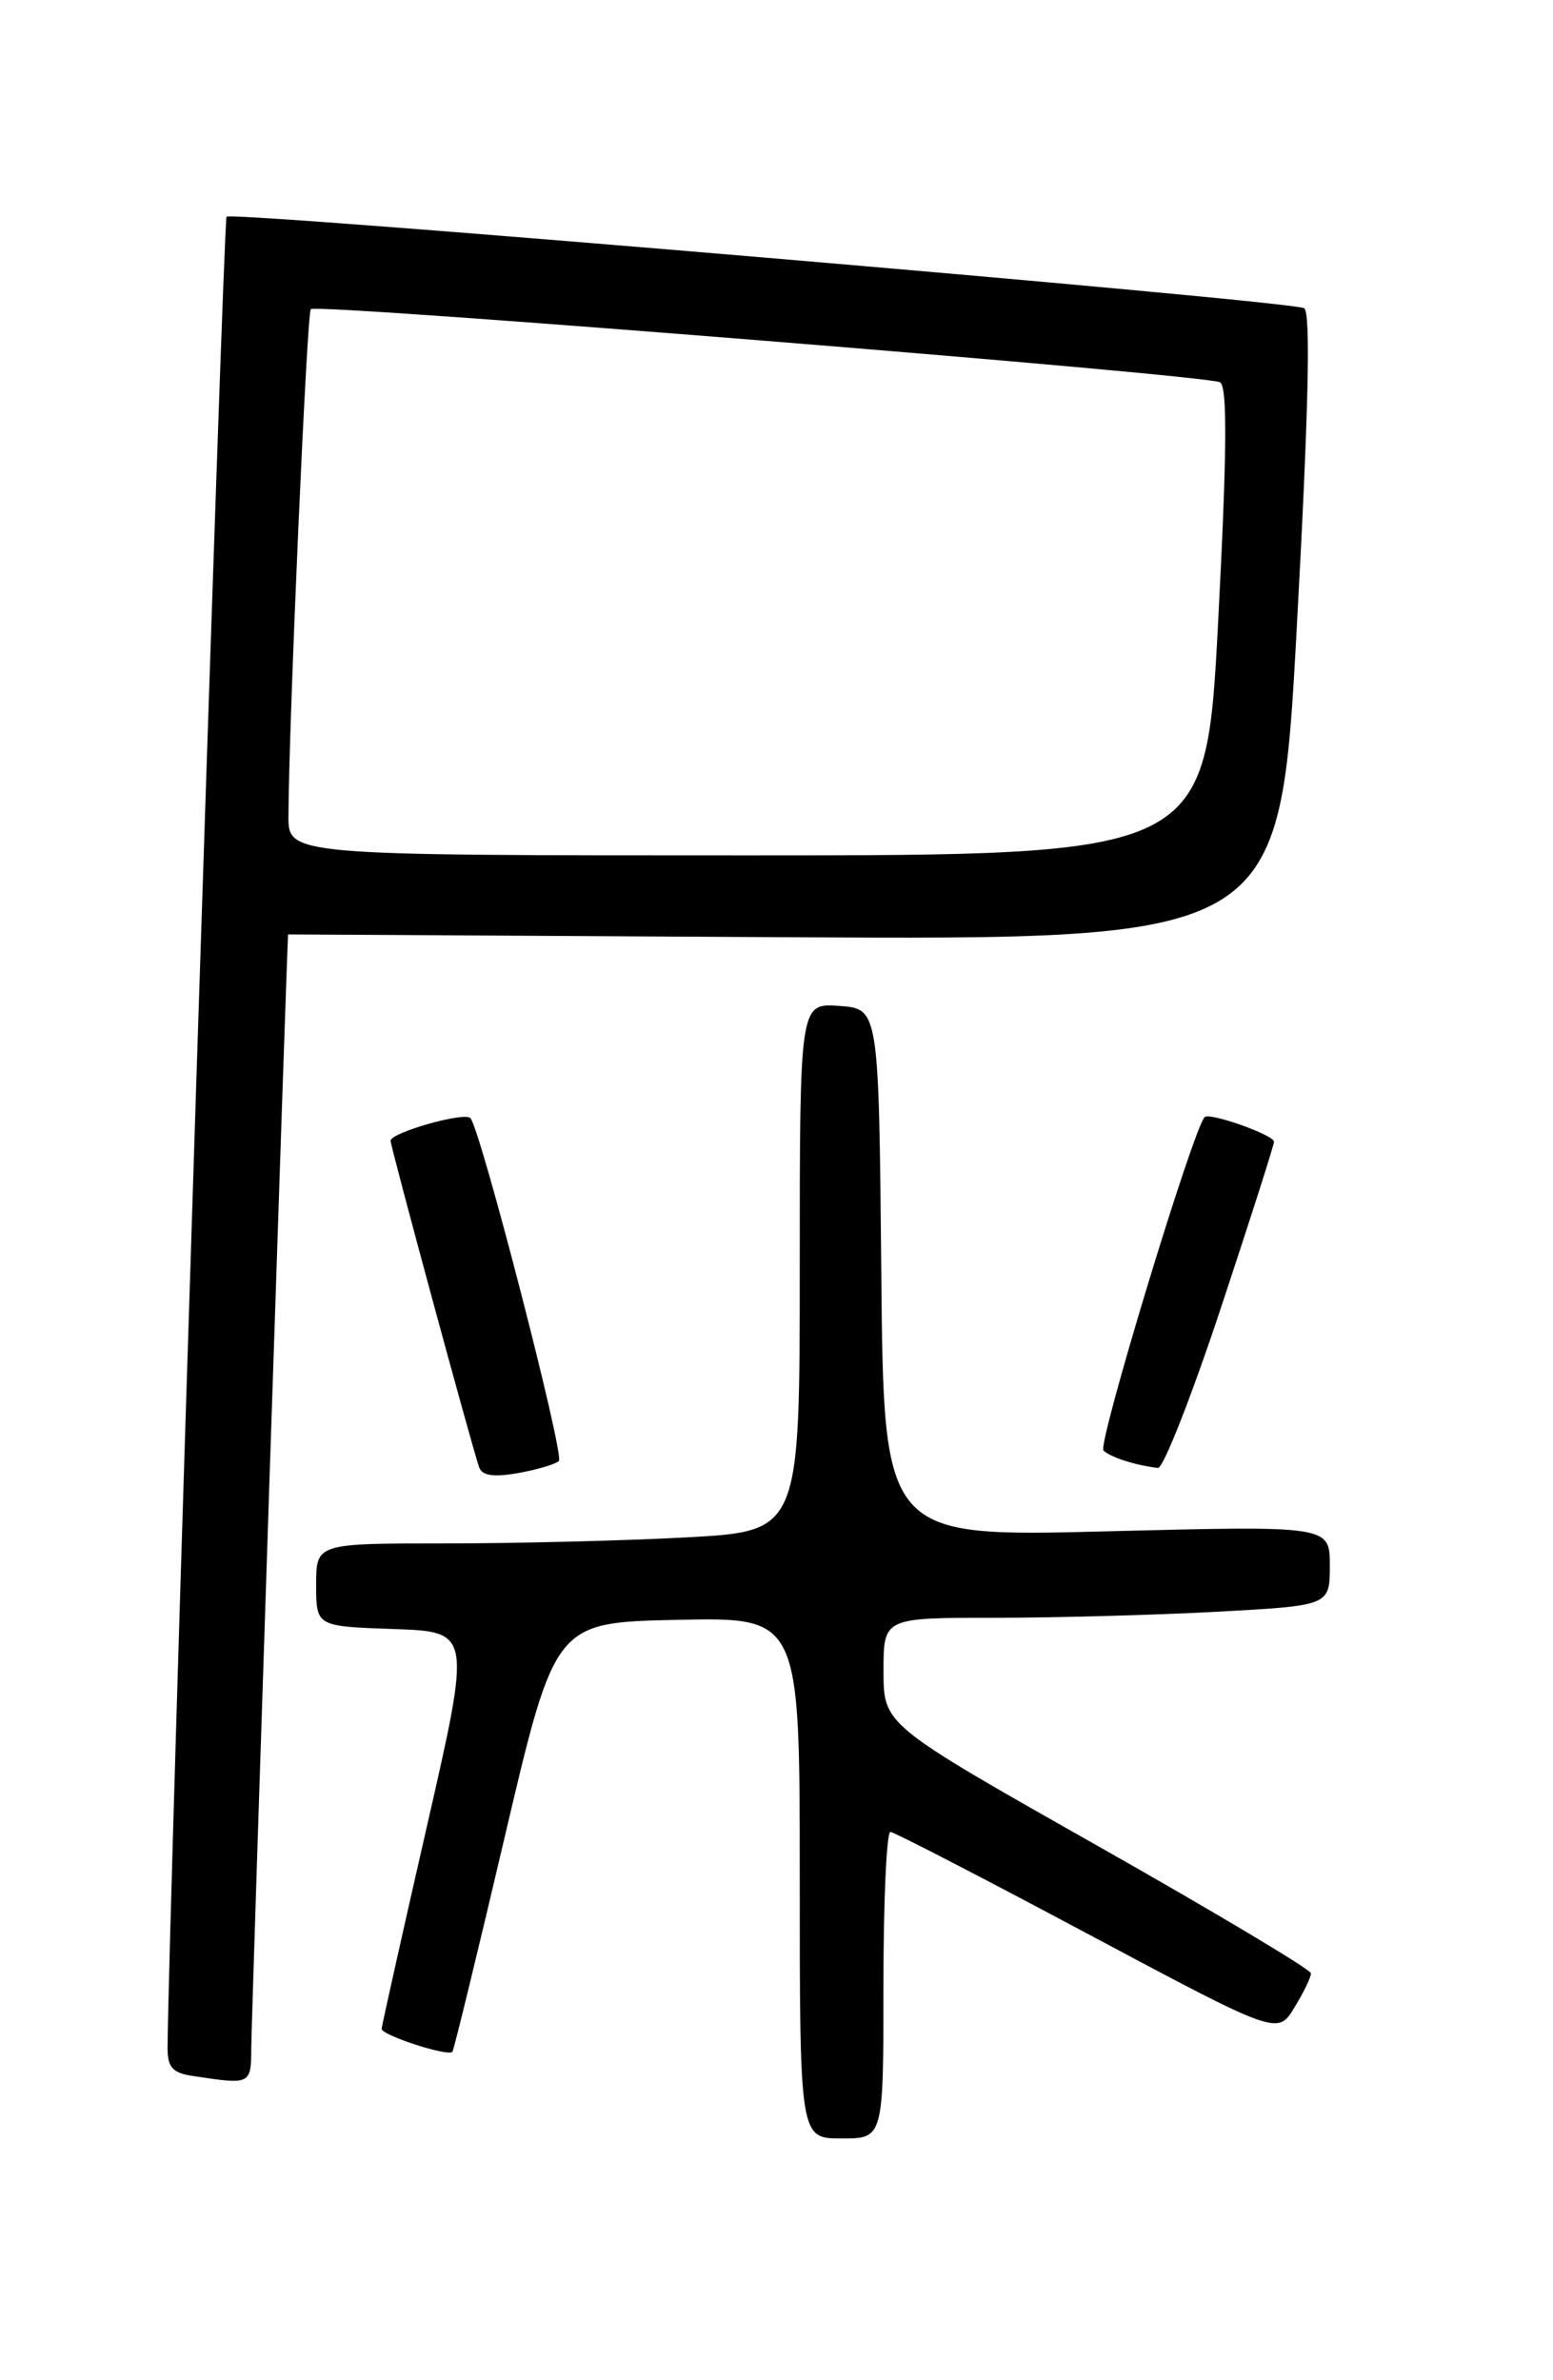 <?xml version="1.0" encoding="UTF-8" standalone="no"?>
<!DOCTYPE svg PUBLIC "-//W3C//DTD SVG 1.1//EN" "http://www.w3.org/Graphics/SVG/1.1/DTD/svg11.dtd" >
<svg xmlns="http://www.w3.org/2000/svg" xmlns:xlink="http://www.w3.org/1999/xlink" version="1.1" viewBox="0 0 167 256">
 <g >
 <path fill="currentColor"
d=" M 95.00 213.50 C 95.00 204.43 95.34 197.01 95.75 197.03 C 96.16 197.05 105.70 201.98 116.94 207.98 C 137.39 218.89 137.39 218.89 139.19 215.92 C 140.19 214.29 140.99 212.63 140.97 212.23 C 140.95 211.83 130.61 205.65 117.98 198.50 C 95.01 185.50 95.01 185.50 95.01 179.75 C 95.00 174.00 95.00 174.00 106.84 174.00 C 113.36 174.00 124.16 173.71 130.84 173.35 C 143.00 172.69 143.00 172.69 143.00 168.39 C 143.00 164.09 143.00 164.09 119.02 164.70 C 95.03 165.32 95.03 165.32 94.77 136.91 C 94.50 108.50 94.50 108.50 90.25 108.19 C 86.00 107.89 86.00 107.89 86.00 136.29 C 86.00 164.69 86.00 164.69 73.84 165.35 C 67.16 165.71 55.46 166.00 47.84 166.00 C 34.00 166.00 34.00 166.00 34.00 170.46 C 34.00 174.92 34.00 174.92 42.34 175.21 C 50.69 175.50 50.69 175.50 45.89 196.50 C 43.25 208.05 41.07 217.82 41.04 218.20 C 41.00 218.88 48.12 221.21 48.65 220.68 C 48.79 220.54 51.34 210.09 54.30 197.46 C 59.69 174.50 59.69 174.50 72.85 174.22 C 86.00 173.94 86.00 173.94 86.00 201.97 C 86.00 230.00 86.00 230.00 90.50 230.00 C 95.00 230.00 95.00 230.00 95.00 213.50 Z  M 27.02 220.25 C 27.03 217.38 30.90 100.50 30.98 100.50 C 30.99 100.50 54.99 100.63 84.31 100.80 C 137.62 101.10 137.62 101.10 139.45 67.45 C 140.72 44.19 140.96 33.59 140.24 33.15 C 138.95 32.35 24.99 22.67 24.36 23.31 C 24.01 23.66 18.10 207.13 18.02 220.18 C 18.00 222.35 18.53 222.95 20.75 223.28 C 26.98 224.23 27.00 224.22 27.02 220.25 Z  M 60.10 157.13 C 60.72 156.49 51.63 121.29 50.58 120.25 C 49.90 119.57 42.00 121.82 42.00 122.69 C 42.00 123.34 50.76 155.65 51.52 157.80 C 51.84 158.72 53.06 158.90 55.74 158.43 C 57.81 158.06 59.77 157.47 60.10 157.13 Z  M 131.27 140.72 C 134.42 131.22 137.00 123.15 137.00 122.80 C 137.00 122.07 130.05 119.61 129.54 120.15 C 128.27 121.49 117.99 155.38 118.66 156.01 C 119.44 156.75 122.14 157.61 124.52 157.88 C 125.08 157.95 128.12 150.22 131.27 140.72 Z  M 31.02 87.75 C 31.05 77.94 33.00 33.66 33.42 33.25 C 34.07 32.60 129.89 40.31 131.20 41.12 C 132.00 41.62 131.94 48.69 130.99 66.90 C 129.67 92.00 129.67 92.00 80.34 92.00 C 31.00 92.00 31.00 92.00 31.02 87.75 Z "/>
</g>
</svg>